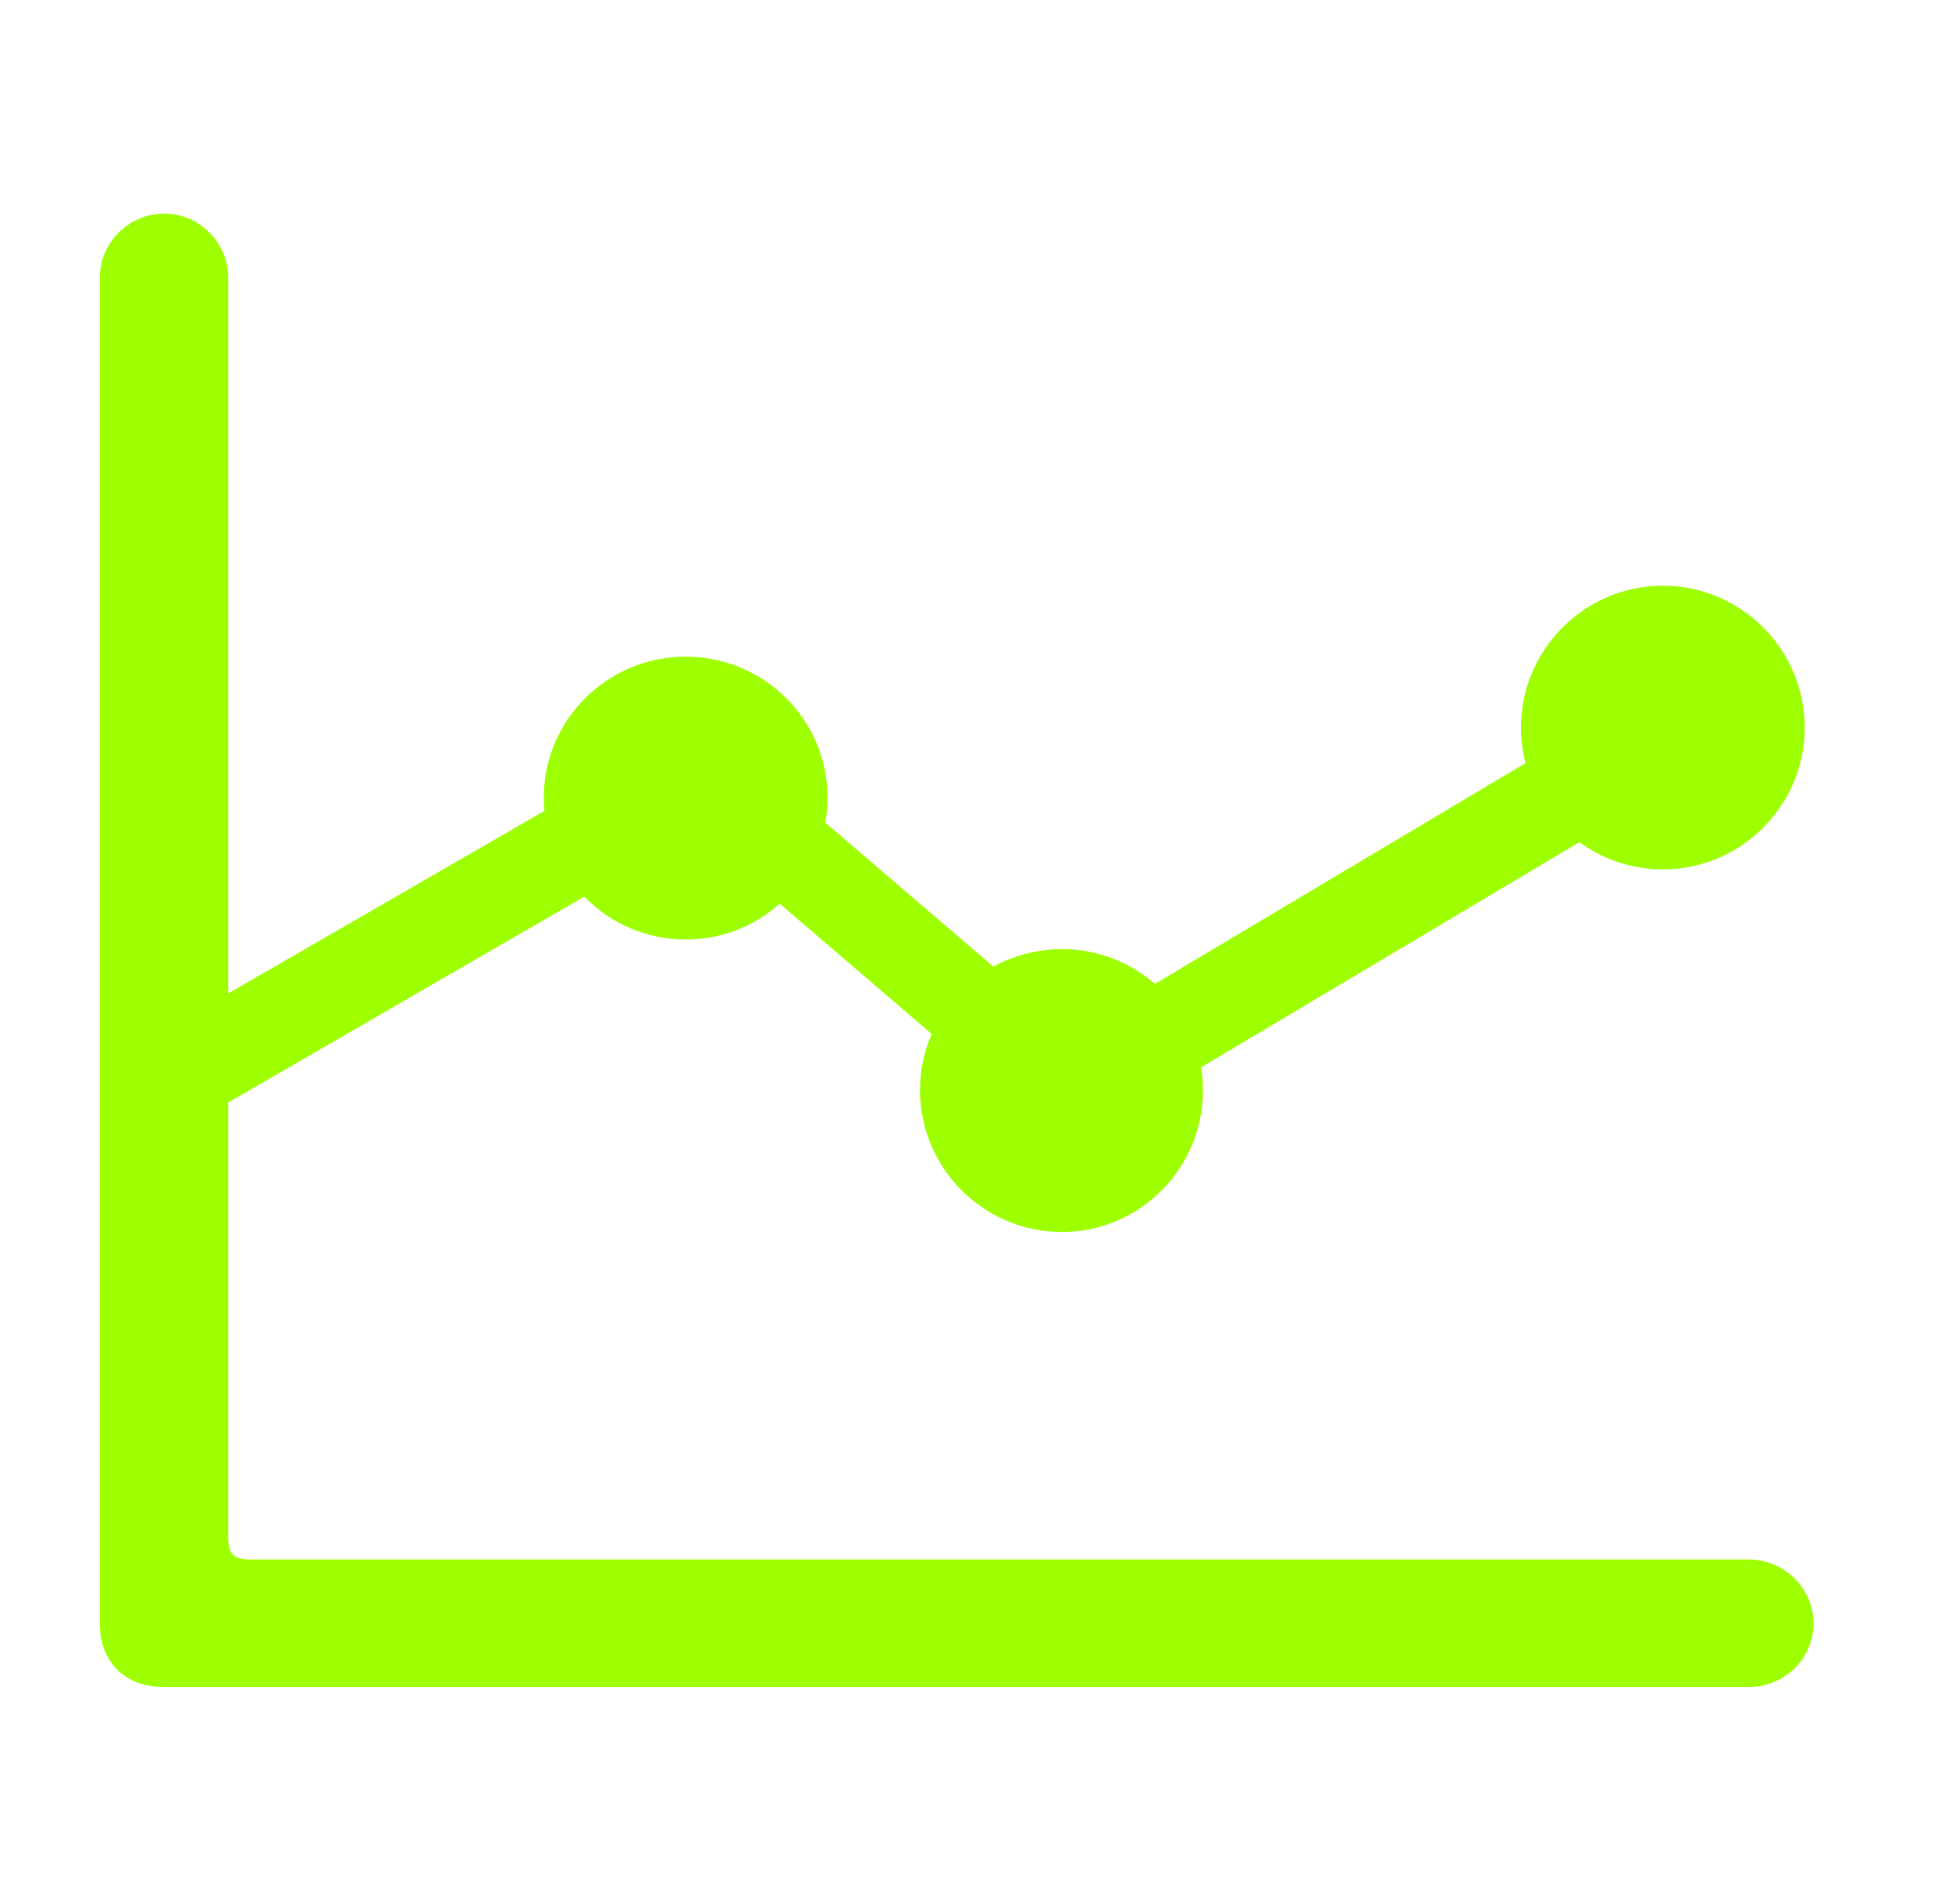 <svg width="41" height="40" viewBox="0 0 41 40" fill="none" xmlns="http://www.w3.org/2000/svg">
<path d="M2.098 34.118C2.098 34.922 2.633 35.441 3.437 35.441H36.735C37.471 35.441 38.091 34.855 38.091 34.102C38.091 33.365 37.471 32.762 36.735 32.762H5.262C4.91 32.762 4.793 32.645 4.793 32.294V5.826C4.793 5.106 4.19 4.487 3.454 4.487C2.7 4.487 2.098 5.106 2.098 5.826V34.118ZM3.855 23.705L14.62 17.478L22.371 24.124L36.149 15.921L35.094 14.213L22.505 21.713L14.787 15.1L3.855 21.412V23.705ZM14.402 19.738C16.043 19.738 17.382 18.398 17.382 16.758C17.382 15.117 16.043 13.795 14.402 13.795C12.762 13.795 11.422 15.117 11.422 16.758C11.422 18.398 12.762 19.738 14.402 19.738ZM22.304 25.882C23.945 25.882 25.267 24.542 25.267 22.902C25.267 21.261 23.945 19.939 22.304 19.939C20.663 19.939 19.324 21.261 19.324 22.902C19.324 24.542 20.663 25.882 22.304 25.882ZM34.927 18.265C36.568 18.265 37.907 16.925 37.907 15.285C37.907 13.644 36.568 12.305 34.927 12.305C33.286 12.305 31.947 13.644 31.947 15.285C31.947 16.925 33.286 18.265 34.927 18.265Z" fill="#9EFF00"/>
</svg>
